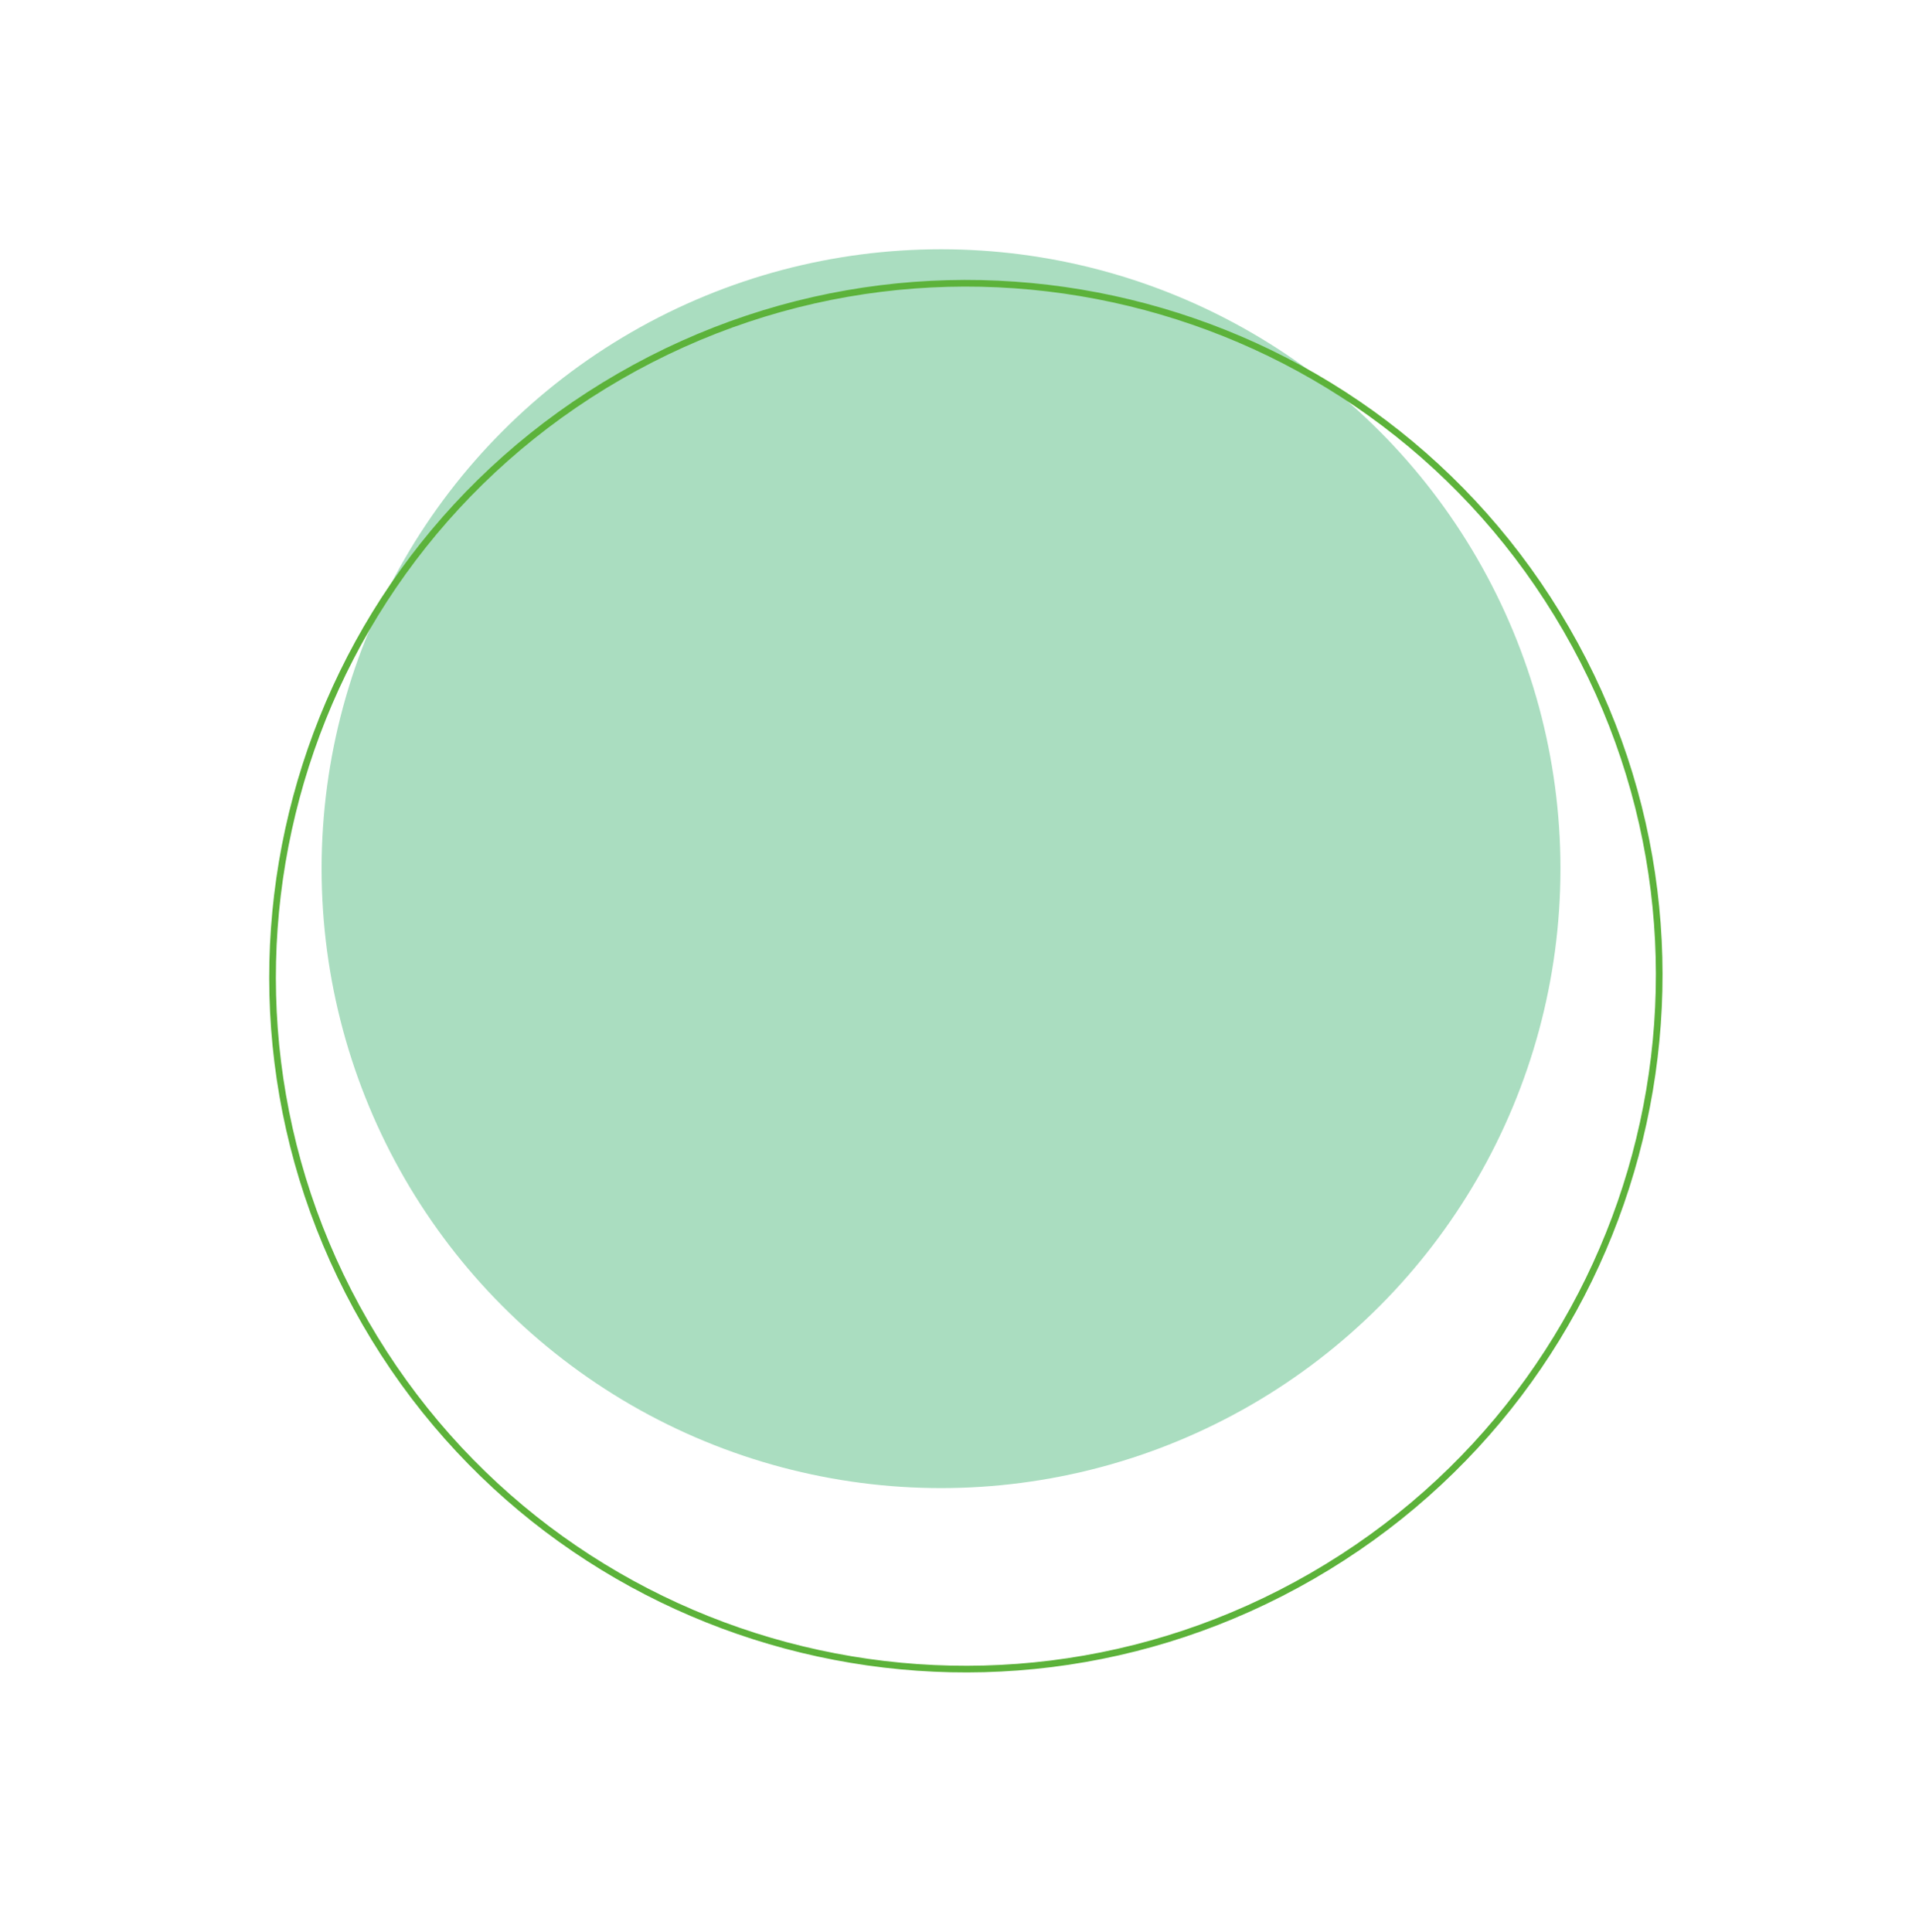 <svg width="288" height="290" viewBox="0 0 288 290" fill="none" xmlns="http://www.w3.org/2000/svg">
<g filter="url(#filter0_b_1_100)">
<circle cx="141.228" cy="130.374" r="92.963" transform="rotate(60 141.228 130.374)" fill="#25A75C" fill-opacity="0.39"/>
</g>
<path d="M196.932 236.528C147.156 265.266 83.537 248.258 54.833 198.542C26.129 148.825 43.209 85.225 92.985 56.487C142.76 27.749 206.38 44.757 235.084 94.474C263.788 144.19 246.707 207.791 196.932 236.528Z" stroke="#5CB23A"/>
<defs>
<filter id="filter0_b_1_100" x="-19.751" y="-30.604" width="321.957" height="321.957" filterUnits="userSpaceOnUse" color-interpolation-filters="sRGB">
<feFlood flood-opacity="0" result="BackgroundImageFix"/>
<feGaussianBlur in="BackgroundImageFix" stdDeviation="34"/>
<feComposite in2="SourceAlpha" operator="in" result="effect1_backgroundBlur_1_100"/>
<feBlend mode="normal" in="SourceGraphic" in2="effect1_backgroundBlur_1_100" result="shape"/>
</filter>
</defs>
</svg>

